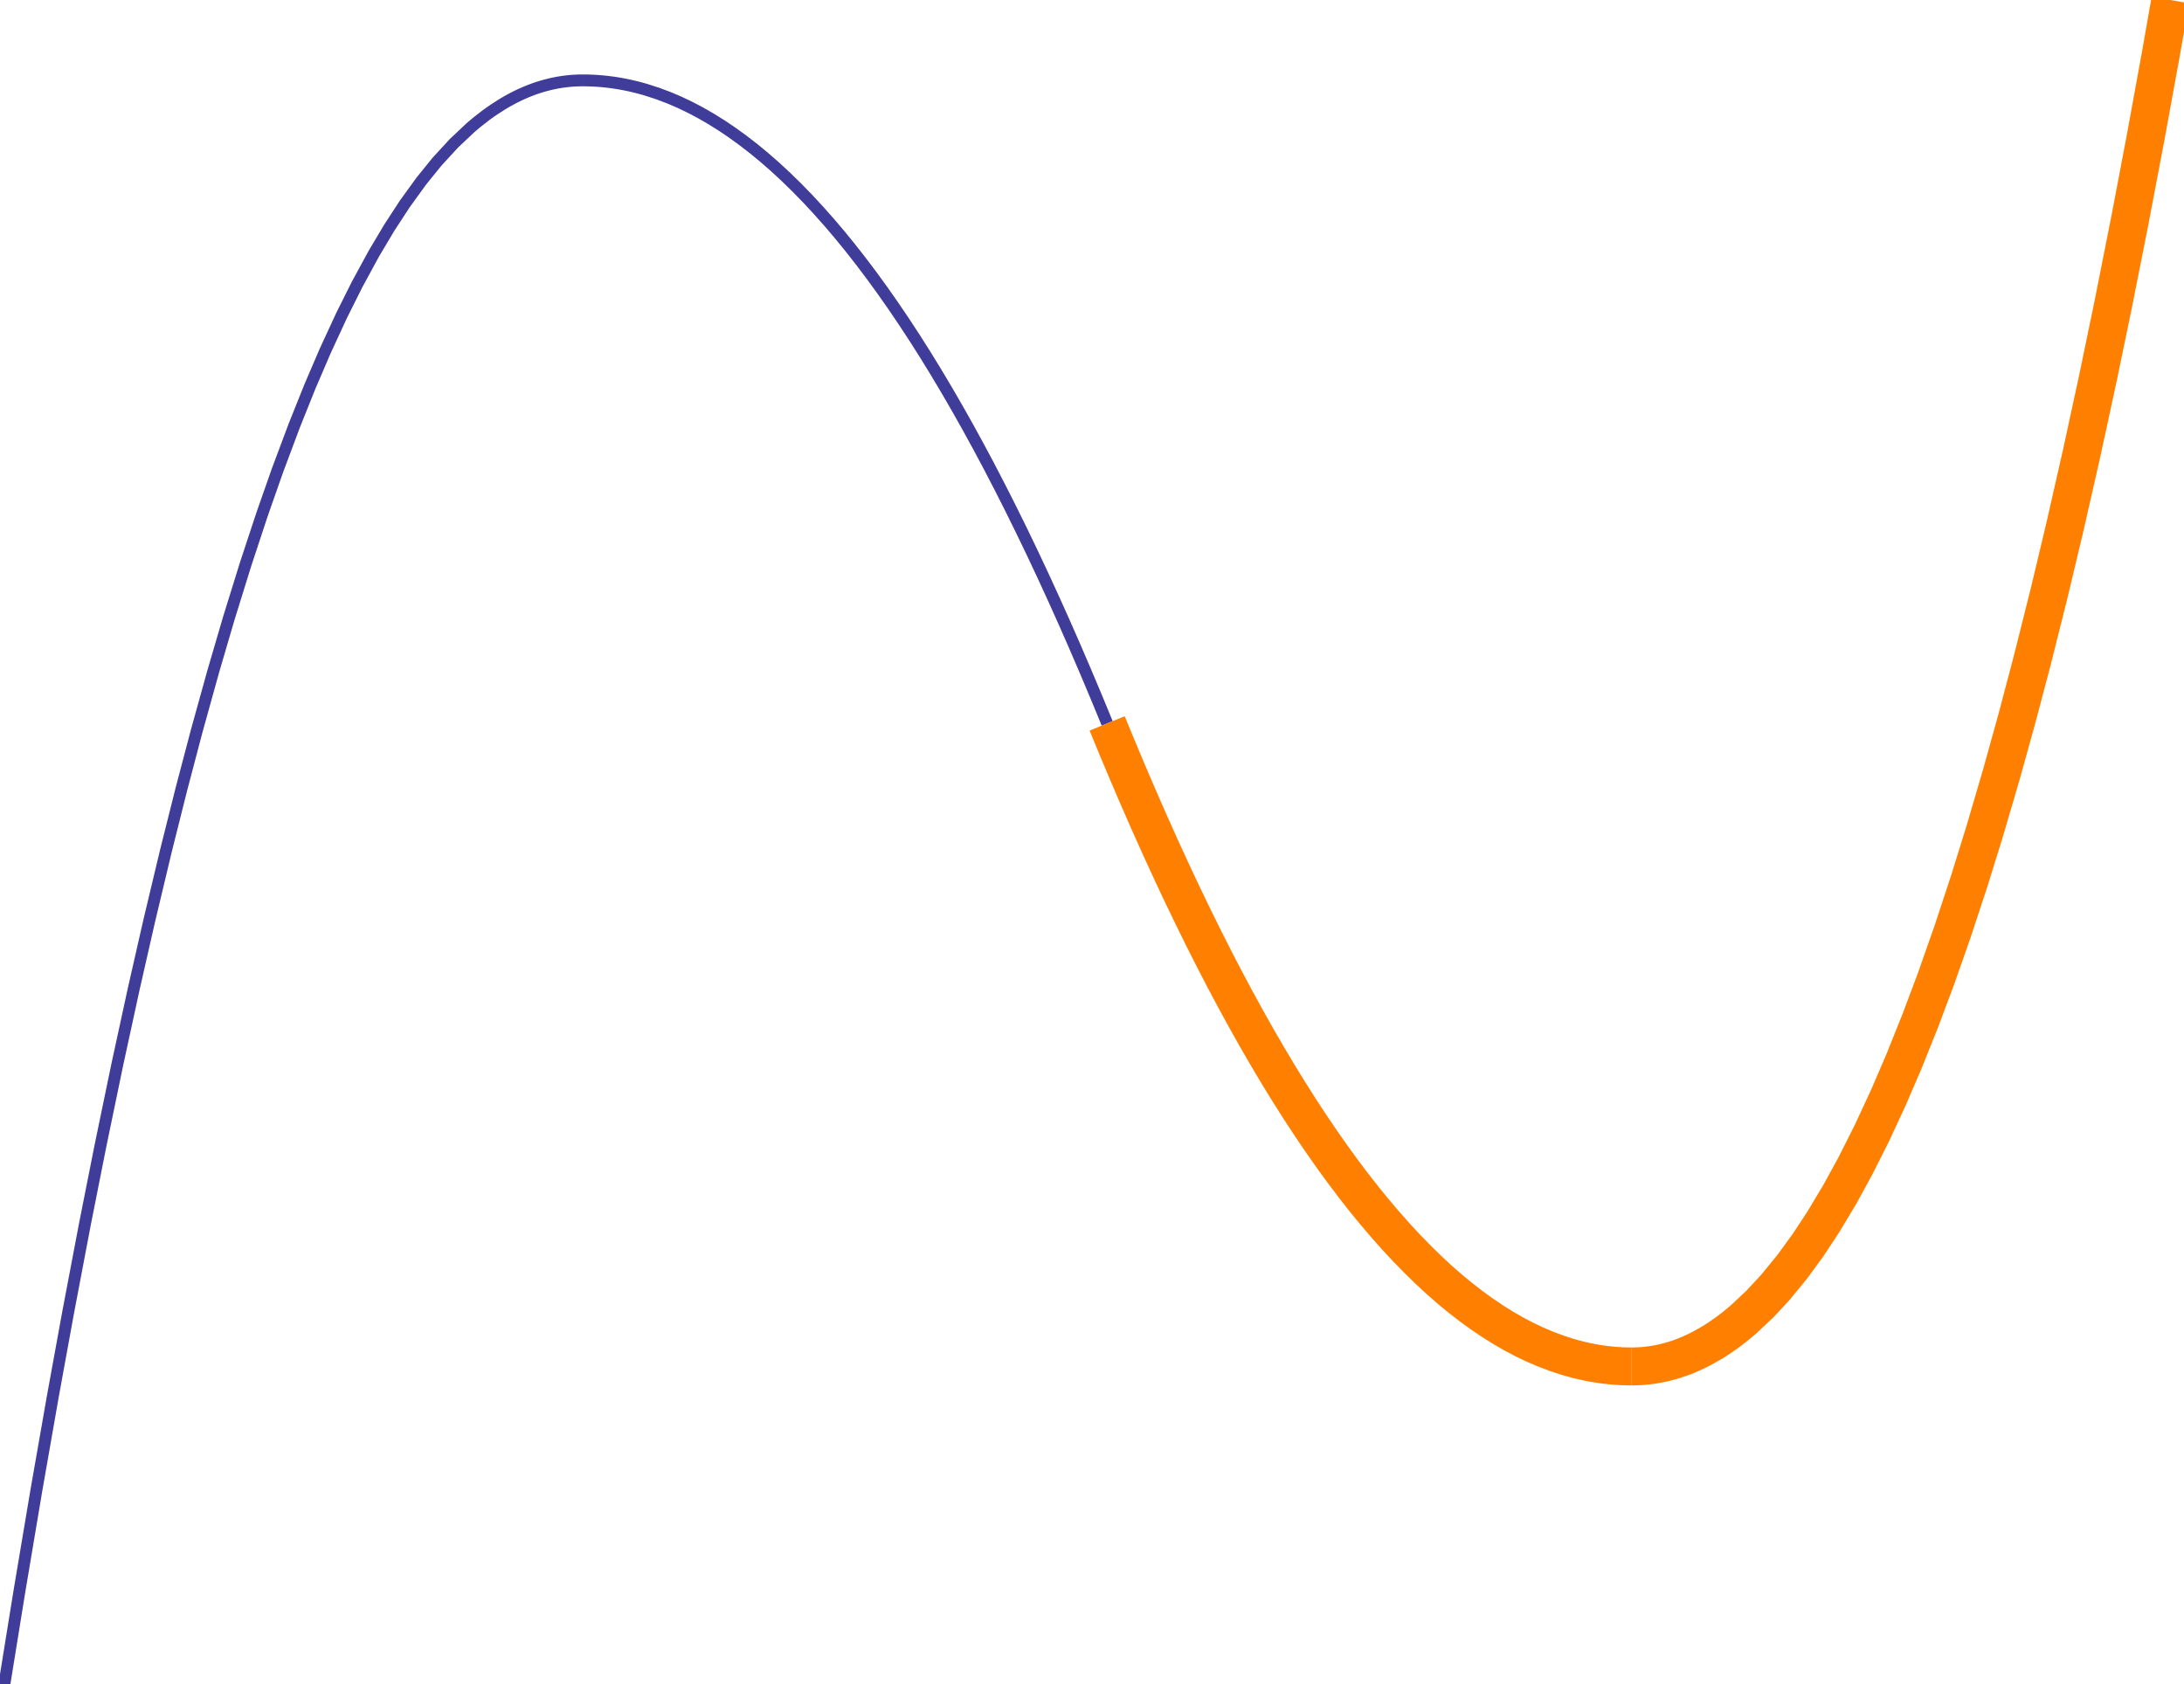 <?xml version="1.0" encoding="UTF-8" standalone="no"?>
<svg
   xmlns:dc="http://purl.org/dc/elements/1.1/"
   xmlns:cc="http://creativecommons.org/ns#"
   xmlns:rdf="http://www.w3.org/1999/02/22-rdf-syntax-ns#"
   xmlns:svg="http://www.w3.org/2000/svg"
   xmlns="http://www.w3.org/2000/svg"
   xmlns:sodipodi="http://sodipodi.sourceforge.net/DTD/sodipodi-0.dtd"
   xmlns:inkscape="http://www.inkscape.org/namespaces/inkscape"
   version="1.1"
   id="svg2"
   inkscape:version="0.48.5 r10040"
   width="287.829"
   height="222"
   sodipodi:docname="u1der5_concaveupgraph.svg">
  <sodipodi:namedview
     pagecolor="#ffffff"
     bordercolor="#666666"
     borderopacity="1"
     objecttolerance="10"
     gridtolerance="10"
     guidetolerance="10"
     inkscape:pageopacity="0"
     inkscape:pageshadow="2"
     inkscape:window-width="1048"
     inkscape:window-height="590"
     id="namedview21"
     showgrid="false"
     fit-margin-top="0"
     fit-margin-left="0"
     fit-margin-right="0"
     fit-margin-bottom="0"
     inkscape:zoom="1"
     inkscape:cx="25.829959"
     inkscape:cy="175.81891"
     inkscape:window-x="0"
     inkscape:window-y="0"
     inkscape:window-maximized="0"
     inkscape:current-layer="g6" />
  <g
     transform="translate(-100.086,-5)"
     id="g4">
    <g
       clip-path="url(#cp1)"
       id="g6">
      <clipPath
         id="cp1">
        <polygon
           points="426,5 66,5 66,227 426,227 "
           id="polygon9" />
      </clipPath>
      <polyline
         points="100.586,227.492 100.63,227.208 102.669,214.602 104.879,201.456 107.048,189.066 109.072,177.965 111.266,166.413 113.315,156.082 115.534,145.371 117.713,135.336 119.746,126.398 121.95,117.16 124.008,108.955 126.025,101.297 128.214,93.414 130.256,86.449 132.47,79.321 134.643,72.739 136.67,66.966 138.868,61.095 140.92,55.975 142.931,51.286 145.114,46.562 147.151,42.487 149.358,38.427 151.42,34.963 153.441,31.868 155.633,28.839 157.679,26.314 159.896,23.9 162.073,21.846 162.105,21.818 162.136,21.791 162.2,21.736 162.327,21.627 162.581,21.411 163.088,20.993 164.104,20.206 164.138,20.181 164.172,20.155 164.241,20.105 164.379,20.004 164.654,19.807 165.205,19.427 166.305,18.722 166.338,18.703 166.37,18.684 166.434,18.645 166.562,18.569 166.819,18.419 167.333,18.132 167.365,18.114 167.397,18.097 167.462,18.063 167.59,17.994 167.847,17.861 168.361,17.605 168.392,17.59 168.424,17.575 168.487,17.545 168.613,17.486 168.865,17.371 169.369,17.151 169.4,17.137 169.432,17.124 169.494,17.098 169.62,17.046 169.872,16.946 170.376,16.756 170.41,16.744 170.444,16.731 170.513,16.707 170.649,16.659 170.923,16.566 171.469,16.394 171.503,16.384 171.538,16.374 171.606,16.354 171.743,16.315 172.016,16.239 172.562,16.101 172.594,16.094 172.626,16.086 172.69,16.072 172.817,16.043 173.072,15.988 173.104,15.981 173.136,15.975 173.2,15.962 173.328,15.937 173.583,15.889 173.614,15.883 173.646,15.877 173.71,15.866 173.838,15.845 174.093,15.804 174.124,15.8 174.156,15.795 174.22,15.786 174.348,15.768 174.603,15.734 174.638,15.73 174.674,15.726 174.745,15.717 174.887,15.702 174.923,15.698 174.958,15.694 175.03,15.687 175.172,15.673 175.208,15.67 175.243,15.667 175.314,15.661 175.457,15.649 175.492,15.646 175.528,15.644 175.599,15.639 175.741,15.63 175.777,15.627 175.812,15.625 175.884,15.621 175.919,15.62 175.955,15.618 176.026,15.614 176.062,15.613 176.097,15.611 176.168,15.608 176.204,15.607 176.239,15.606 176.311,15.604 176.346,15.602 176.382,15.601 176.417,15.601 176.453,15.6 176.489,15.599 176.524,15.598 176.56,15.598 176.595,15.597 176.631,15.597 176.666,15.596 176.702,15.596 176.738,15.595 176.773,15.595 176.809,15.595 176.844,15.595 176.88,15.595 "
         id="polyline11"
         style="fill:none;stroke:#3f3d99;stroke-width:1.562;stroke-opacity:1;stroke-miterlimit:4;stroke-dasharray:none" />
      <polyline
         points="176.88,15.595 176.901,15.595 176.922,15.595 176.944,15.595 176.965,15.595 176.986,15.595 177.007,15.595 177.028,15.595 177.05,15.595 177.071,15.595 177.092,15.596 177.113,15.596 177.134,15.596 177.156,15.596 177.177,15.596 177.219,15.597 177.24,15.597 177.262,15.598 177.304,15.598 177.325,15.598 177.346,15.599 177.389,15.6 177.41,15.6 177.431,15.6 177.474,15.601 177.558,15.603 177.58,15.604 177.601,15.604 177.643,15.605 177.728,15.608 177.749,15.608 177.77,15.609 177.813,15.61 177.898,15.613 177.919,15.614 177.94,15.615 177.982,15.616 178.067,15.62 178.237,15.627 178.26,15.629 178.283,15.63 178.329,15.632 178.421,15.637 178.604,15.648 178.627,15.649 178.65,15.65 178.696,15.653 178.788,15.659 178.972,15.672 178.995,15.674 179.018,15.676 179.064,15.68 179.156,15.687 179.34,15.702 179.708,15.737 179.729,15.739 179.751,15.741 179.793,15.745 179.879,15.755 180.051,15.773 180.394,15.814 180.416,15.817 180.437,15.819 180.48,15.825 180.566,15.836 180.738,15.859 181.081,15.908 181.102,15.911 181.123,15.914 181.165,15.921 181.249,15.934 181.418,15.96 181.754,16.016 181.775,16.02 181.796,16.024 181.838,16.031 181.922,16.046 182.091,16.077 182.427,16.141 182.45,16.145 182.473,16.15 182.519,16.159 182.61,16.177 182.793,16.215 183.158,16.294 183.888,16.466 183.909,16.471 183.931,16.477 183.973,16.488 184.058,16.509 184.229,16.553 184.57,16.644 185.251,16.838 186.728,17.316 188.179,17.86 189.531,18.434 190.998,19.131 192.368,19.85 193.71,20.62 195.167,21.528 196.526,22.442 197.999,23.508 199.446,24.629 200.795,25.741 202.258,27.02 203.623,28.283 205.103,29.726 206.555,31.218 207.911,32.678 209.38,34.334 210.752,35.949 212.097,37.598 213.556,39.459 214.917,41.263 216.393,43.294 217.842,45.362 219.193,47.358 220.659,49.597 222.027,51.755 223.368,53.935 224.823,56.373 226.18,58.715 227.652,61.328 229.026,63.837 230.374,66.362 231.835,69.174 233.199,71.867 234.677,74.86 236.129,77.873 237.482,80.751 238.95,83.946 240.321,86.997 241.664,90.053 243.122,93.442 244.482,96.671 244.505,96.728 244.529,96.785 244.577,96.899 244.672,97.127 244.861,97.584 245.241,98.502 245.265,98.56 245.288,98.617 245.336,98.733 245.431,98.963 245.62,99.425 245.644,99.483 245.668,99.541 245.715,99.657 245.81,99.889 245.834,99.947 245.858,100.005 245.905,100.121 245.929,100.179 245.953,100.237 245.976,100.296 246,100.354 "
         id="polyline13"
         style="fill:none;stroke:#3f3d99;stroke-width:1.562;stroke-opacity:1;stroke-miterlimit:4;stroke-dasharray:none" />
      <polyline
         points="246,100.354 246.021,100.406 246.042,100.458 246.085,100.562 246.17,100.769 246.339,101.184 246.678,102.009 247.357,103.649 248.828,107.147 250.201,110.344 251.547,113.413 253.008,116.67 254.371,119.641 255.848,122.786 257.299,125.799 258.651,128.542 260.118,131.443 261.488,134.082 262.83,136.605 264.287,139.27 265.646,141.689 267.119,144.236 268.566,146.663 269.915,148.858 271.378,151.167 272.743,153.253 274.223,155.439 275.675,157.51 277.031,159.374 278.5,161.322 279.872,163.071 281.217,164.721 282.676,166.438 284.037,167.973 285.513,169.562 286.962,171.046 288.313,172.364 289.779,173.72 291.147,174.917 292.488,176.025 293.943,177.156 295.3,178.144 296.772,179.14 298.146,180.002 299.494,180.781 300.955,181.553 302.319,182.206 303.797,182.838 305.249,183.384 306.602,183.826 306.625,183.833 306.648,183.839 306.694,183.853 306.786,183.881 306.969,183.934 307.336,184.038 308.07,184.231 308.092,184.236 308.113,184.242 308.156,184.252 308.242,184.273 308.413,184.315 308.755,184.394 308.777,184.399 308.798,184.404 308.841,184.413 308.927,184.432 309.098,184.469 309.441,184.541 309.462,184.545 309.483,184.549 309.525,184.557 309.609,184.574 309.777,184.606 310.112,184.668 310.133,184.672 310.154,184.675 310.196,184.683 310.28,184.697 310.448,184.726 310.784,184.779 310.807,184.783 310.83,184.786 310.875,184.793 310.966,184.807 311.148,184.833 311.513,184.882 311.536,184.885 311.558,184.888 311.604,184.893 311.695,184.905 311.877,184.926 312.242,184.966 312.263,184.968 312.284,184.97 312.327,184.974 312.412,184.983 312.582,184.998 312.603,185 312.624,185.002 312.667,185.006 312.752,185.013 312.922,185.027 312.943,185.029 312.964,185.03 313.007,185.034 313.092,185.04 313.262,185.051 313.283,185.053 313.304,185.054 313.347,185.057 313.432,185.062 313.602,185.072 313.625,185.073 313.649,185.074 313.697,185.077 313.792,185.081 313.815,185.083 313.839,185.084 313.886,185.086 313.981,185.09 314.005,185.091 314.029,185.092 314.076,185.093 314.171,185.097 314.195,185.098 314.219,185.098 314.266,185.1 314.361,185.103 314.385,185.103 314.408,185.104 314.456,185.105 314.479,185.105 314.503,185.106 314.551,185.107 314.574,185.107 314.598,185.108 314.646,185.109 314.669,185.109 314.693,185.11 314.74,185.11 314.764,185.111 314.788,185.111 314.812,185.111 314.835,185.111 314.859,185.112 314.883,185.112 314.906,185.112 314.93,185.112 314.954,185.112 314.978,185.112 315.001,185.113 315.025,185.113 315.049,185.113 315.073,185.113 315.096,185.113 315.12,185.113 "
         id="polyline15"
         style="fill:none;stroke:#ff8000;stroke-width:5;stroke-opacity:1;stroke-miterlimit:4;stroke-dasharray:none" />
      <polyline
         points="315.12,185.113 315.152,185.113 315.184,185.113 315.215,185.113 315.247,185.112 315.279,185.112 315.311,185.112 315.343,185.111 315.374,185.111 315.406,185.111 315.438,185.11 315.47,185.11 315.502,185.109 315.533,185.108 315.565,185.107 315.629,185.106 315.661,185.105 315.692,185.104 315.756,185.102 315.788,185.101 315.82,185.1 315.883,185.097 315.915,185.096 315.947,185.095 316.01,185.092 316.138,185.085 316.169,185.083 316.201,185.081 316.265,185.078 316.392,185.069 316.424,185.067 316.456,185.065 316.519,185.06 316.646,185.05 316.678,185.048 316.71,185.045 316.774,185.039 316.901,185.028 317.155,185.001 317.19,184.998 317.224,184.994 317.293,184.986 317.431,184.969 317.707,184.932 317.741,184.928 317.776,184.923 317.845,184.913 317.982,184.892 318.258,184.847 318.293,184.841 318.327,184.835 318.396,184.823 318.534,184.797 318.81,184.744 319.361,184.624 319.394,184.617 319.426,184.609 319.49,184.594 319.619,184.562 319.876,184.497 320.391,184.354 320.424,184.345 320.456,184.336 320.52,184.317 320.649,184.278 320.906,184.197 321.421,184.024 321.453,184.013 321.485,184.002 321.548,183.979 321.674,183.934 321.926,183.839 322.431,183.64 322.463,183.627 322.494,183.614 322.558,183.588 322.684,183.535 322.936,183.426 323.441,183.196 323.475,183.18 323.51,183.164 323.578,183.131 323.715,183.065 323.989,182.93 324.537,182.646 325.632,182.023 325.664,182.004 325.696,181.984 325.76,181.946 325.888,181.867 326.143,181.707 326.654,181.375 327.677,180.663 327.711,180.638 327.746,180.612 327.815,180.561 327.954,180.459 328.231,180.249 328.785,179.816 329.892,178.892 332.068,176.844 334.097,174.652 336.297,171.959 338.352,169.141 340.365,166.088 342.55,162.441 344.589,158.718 346.799,154.327 348.968,149.647 350.992,144.946 353.186,139.473 355.235,134.006 357.454,127.684 359.633,121.065 361.666,114.517 363.87,107.001 365.928,99.585 367.945,91.936 370.134,83.205 372.176,74.645 374.39,64.909 376.563,54.88 378.59,45.097 380.788,34.015 382.84,23.217 384.851,12.201 386.115,5 "
         id="polyline17"
         style="fill:none;stroke:#ff8000;stroke-width:5;stroke-opacity:1;stroke-miterlimit:4;stroke-dasharray:none" />
    </g>
  </g>
  <defs
     id="defs19" />
</svg>
